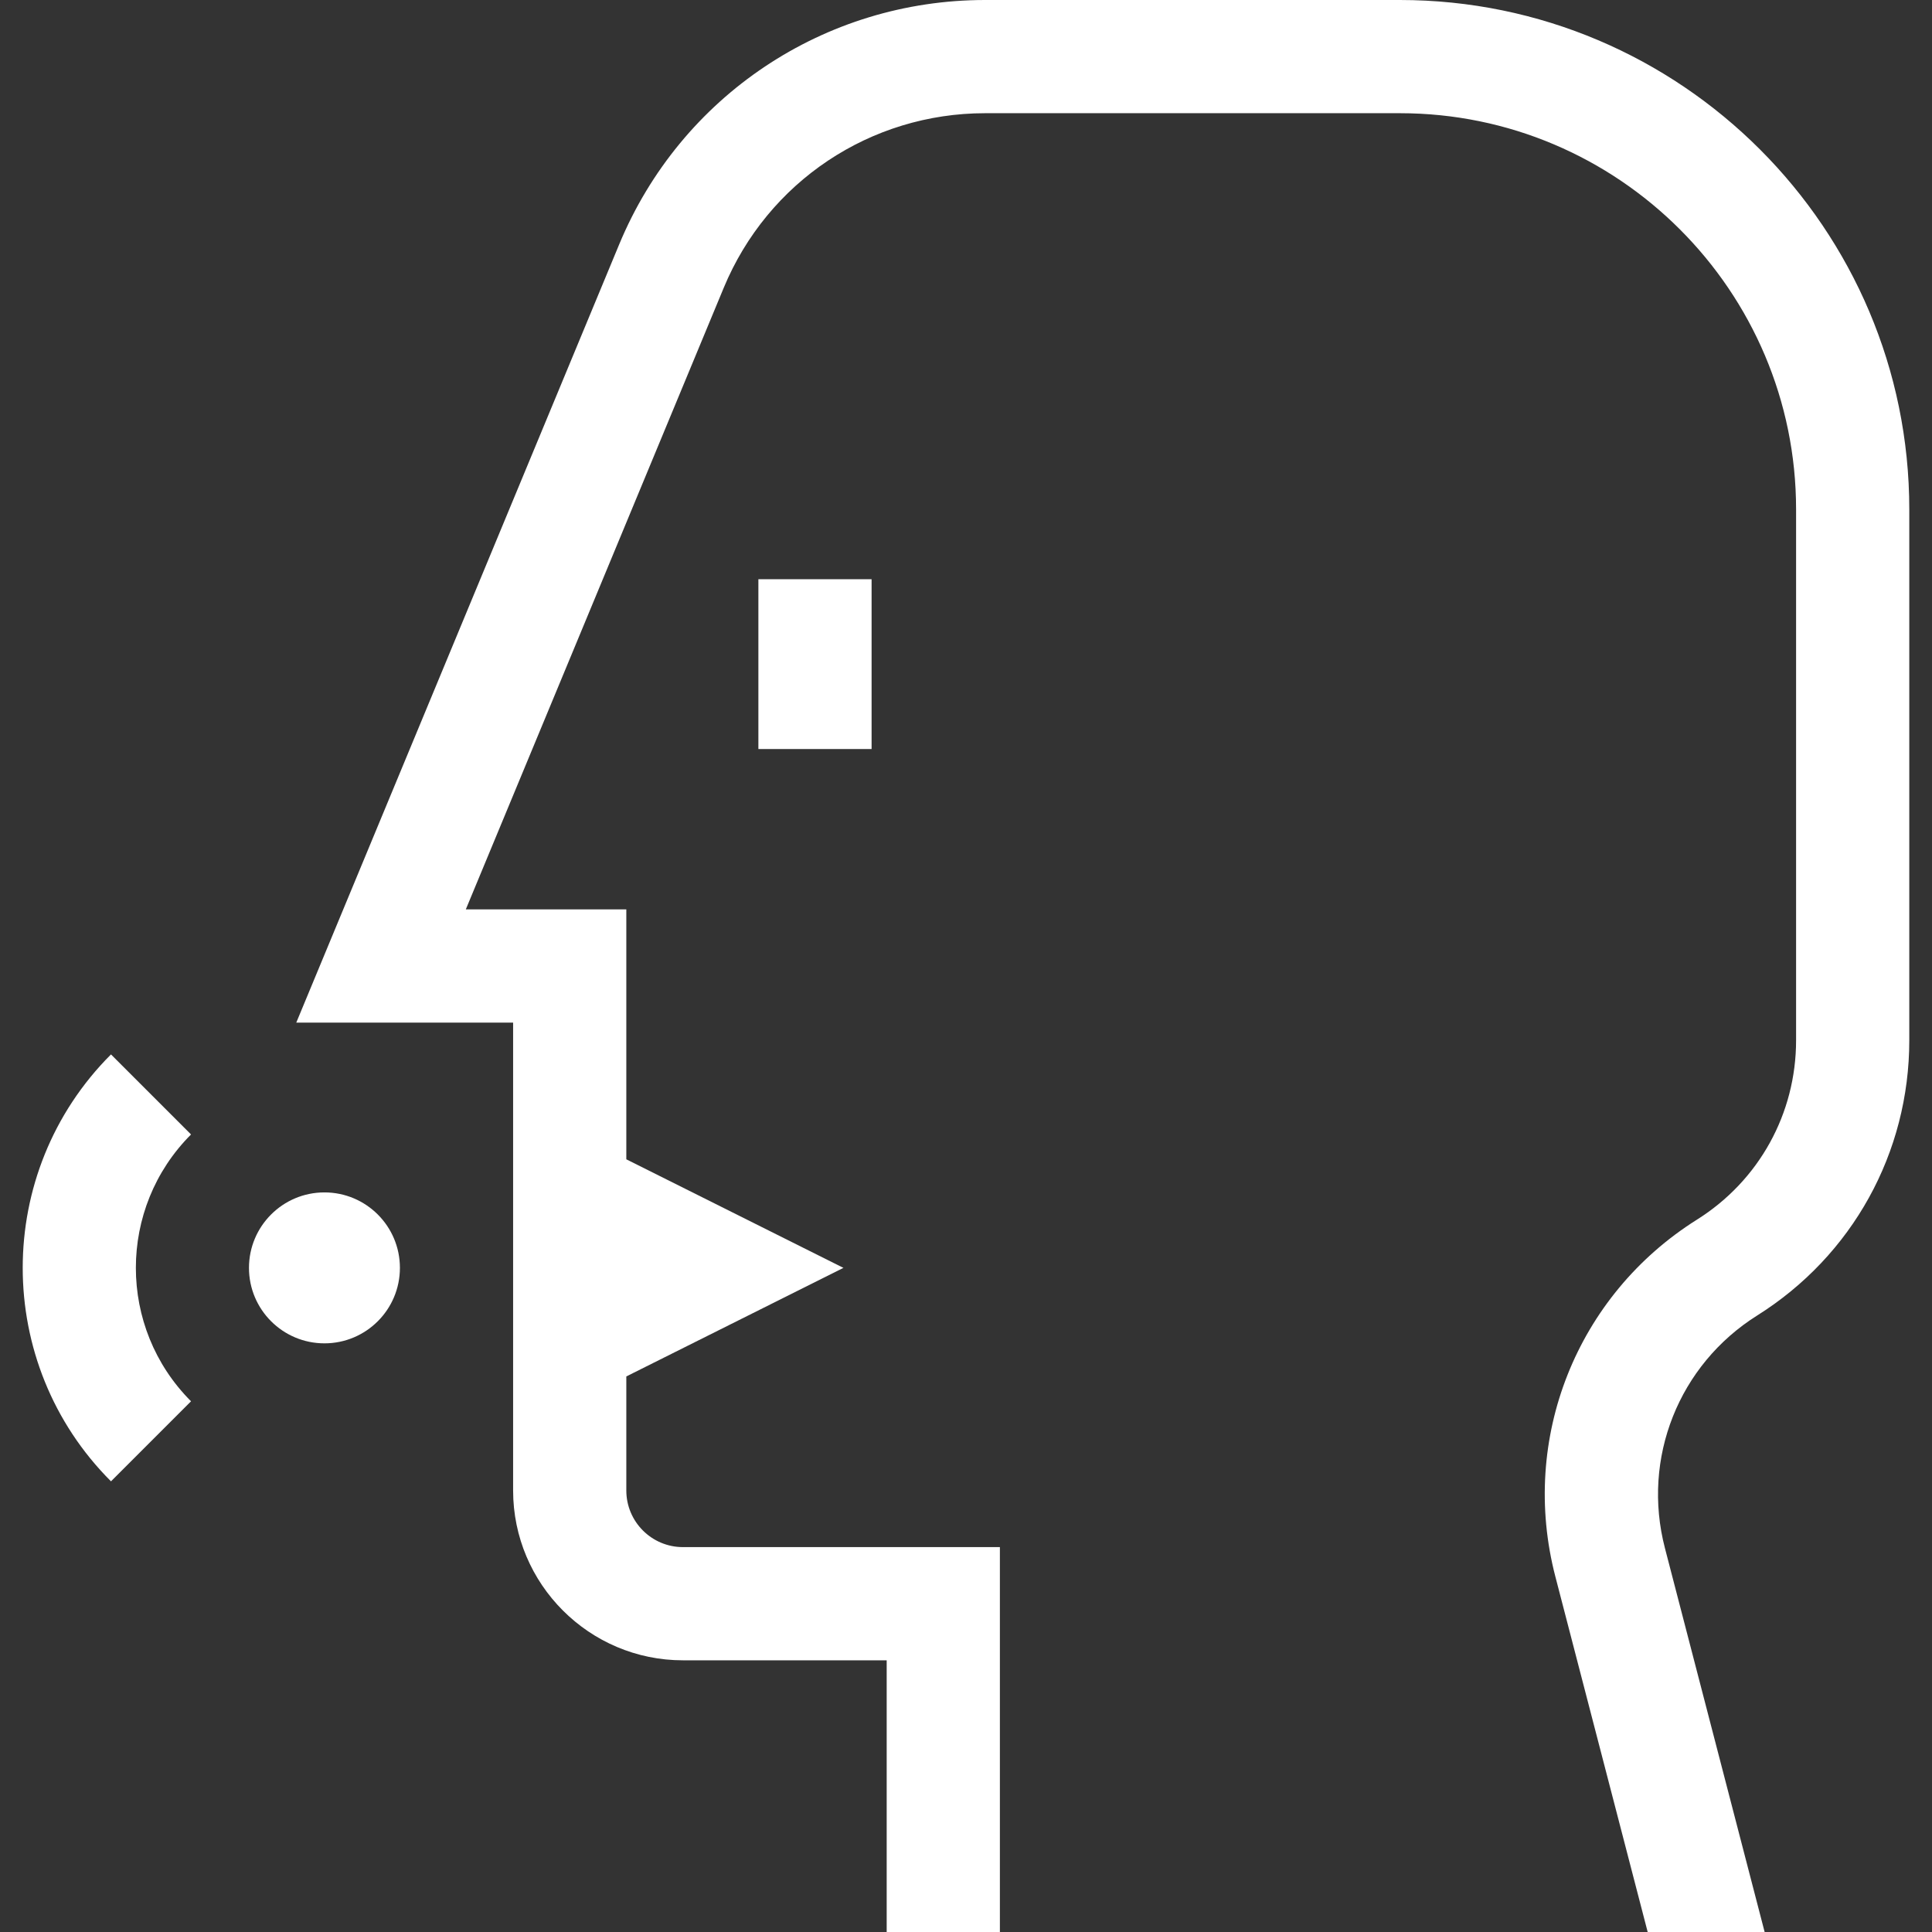 <?xml version="1.0"?>
<svg xmlns="http://www.w3.org/2000/svg" xmlns:xlink="http://www.w3.org/1999/xlink" xmlns:svgjs="http://svgjs.com/svgjs" version="1.1" width="512" height="512" x="0" y="0" viewBox="0 0 512 512" style="enable-background:new 0 0 512 512" xml:space="preserve" class=""><rect x="0" y="0" width="512" height="512" fill="#333333" stroke="none"/><g>
<g xmlns="http://www.w3.org/2000/svg">
	<g>
		<path d="M370.981,0H261.077c-42.591,0-80.659,25.419-96.982,64.759L78.517,271h57.464v124c0,24.813,20.187,45,45,45h54v72h30V410    h-84c-8.271,0-15-6.729-15-15v-30.229L223.522,336l-57.541-28.771V241h-42.536l68.358-164.744    C203.463,48.157,230.654,30,261.077,30h109.904c57.897,0,105,47.103,105,105v140.692c0,19.423-9.818,37.188-26.264,47.521    c-31.933,20.064-47.018,58.07-37.537,94.573L436.652,512h30.995l-26.43-101.757c-6.179-23.787,3.651-48.554,24.461-61.629    c25.236-15.856,40.303-43.117,40.303-72.922V135C505.981,60.561,445.42,0,370.981,0z" fill="#ffffff" data-original="#000000" style="" class=""/>
	</g>
</g>
<g xmlns="http://www.w3.org/2000/svg">
	<g>
		<circle cx="85.981" cy="336" r="20" fill="#ffffff" data-original="#000000" style="" class=""/>
	</g>
</g>
<g xmlns="http://www.w3.org/2000/svg">
	<g>
		<path d="M50.626,300.645l-21.213-21.213c-31.191,31.192-31.191,81.945,0,113.137l21.213-21.213    C31.132,351.861,31.132,320.14,50.626,300.645z" fill="#ffffff" data-original="#000000" style="" class=""/>
	</g>
</g>
<g xmlns="http://www.w3.org/2000/svg">
	<g>
		<rect x="200.98" y="153.5" width="30" height="45" fill="#ffffff" data-original="#000000" style="" class=""/>
	</g>
</g>
<g xmlns="http://www.w3.org/2000/svg">
</g>
<g xmlns="http://www.w3.org/2000/svg">
</g>
<g xmlns="http://www.w3.org/2000/svg">
</g>
<g xmlns="http://www.w3.org/2000/svg">
</g>
<g xmlns="http://www.w3.org/2000/svg">
</g>
<g xmlns="http://www.w3.org/2000/svg">
</g>
<g xmlns="http://www.w3.org/2000/svg">
</g>
<g xmlns="http://www.w3.org/2000/svg">
</g>
<g xmlns="http://www.w3.org/2000/svg">
</g>
<g xmlns="http://www.w3.org/2000/svg">
</g>
<g xmlns="http://www.w3.org/2000/svg">
</g>
<g xmlns="http://www.w3.org/2000/svg">
</g>
<g xmlns="http://www.w3.org/2000/svg">
</g>
<g xmlns="http://www.w3.org/2000/svg">
</g>
<g xmlns="http://www.w3.org/2000/svg">
</g>
</g></svg>
